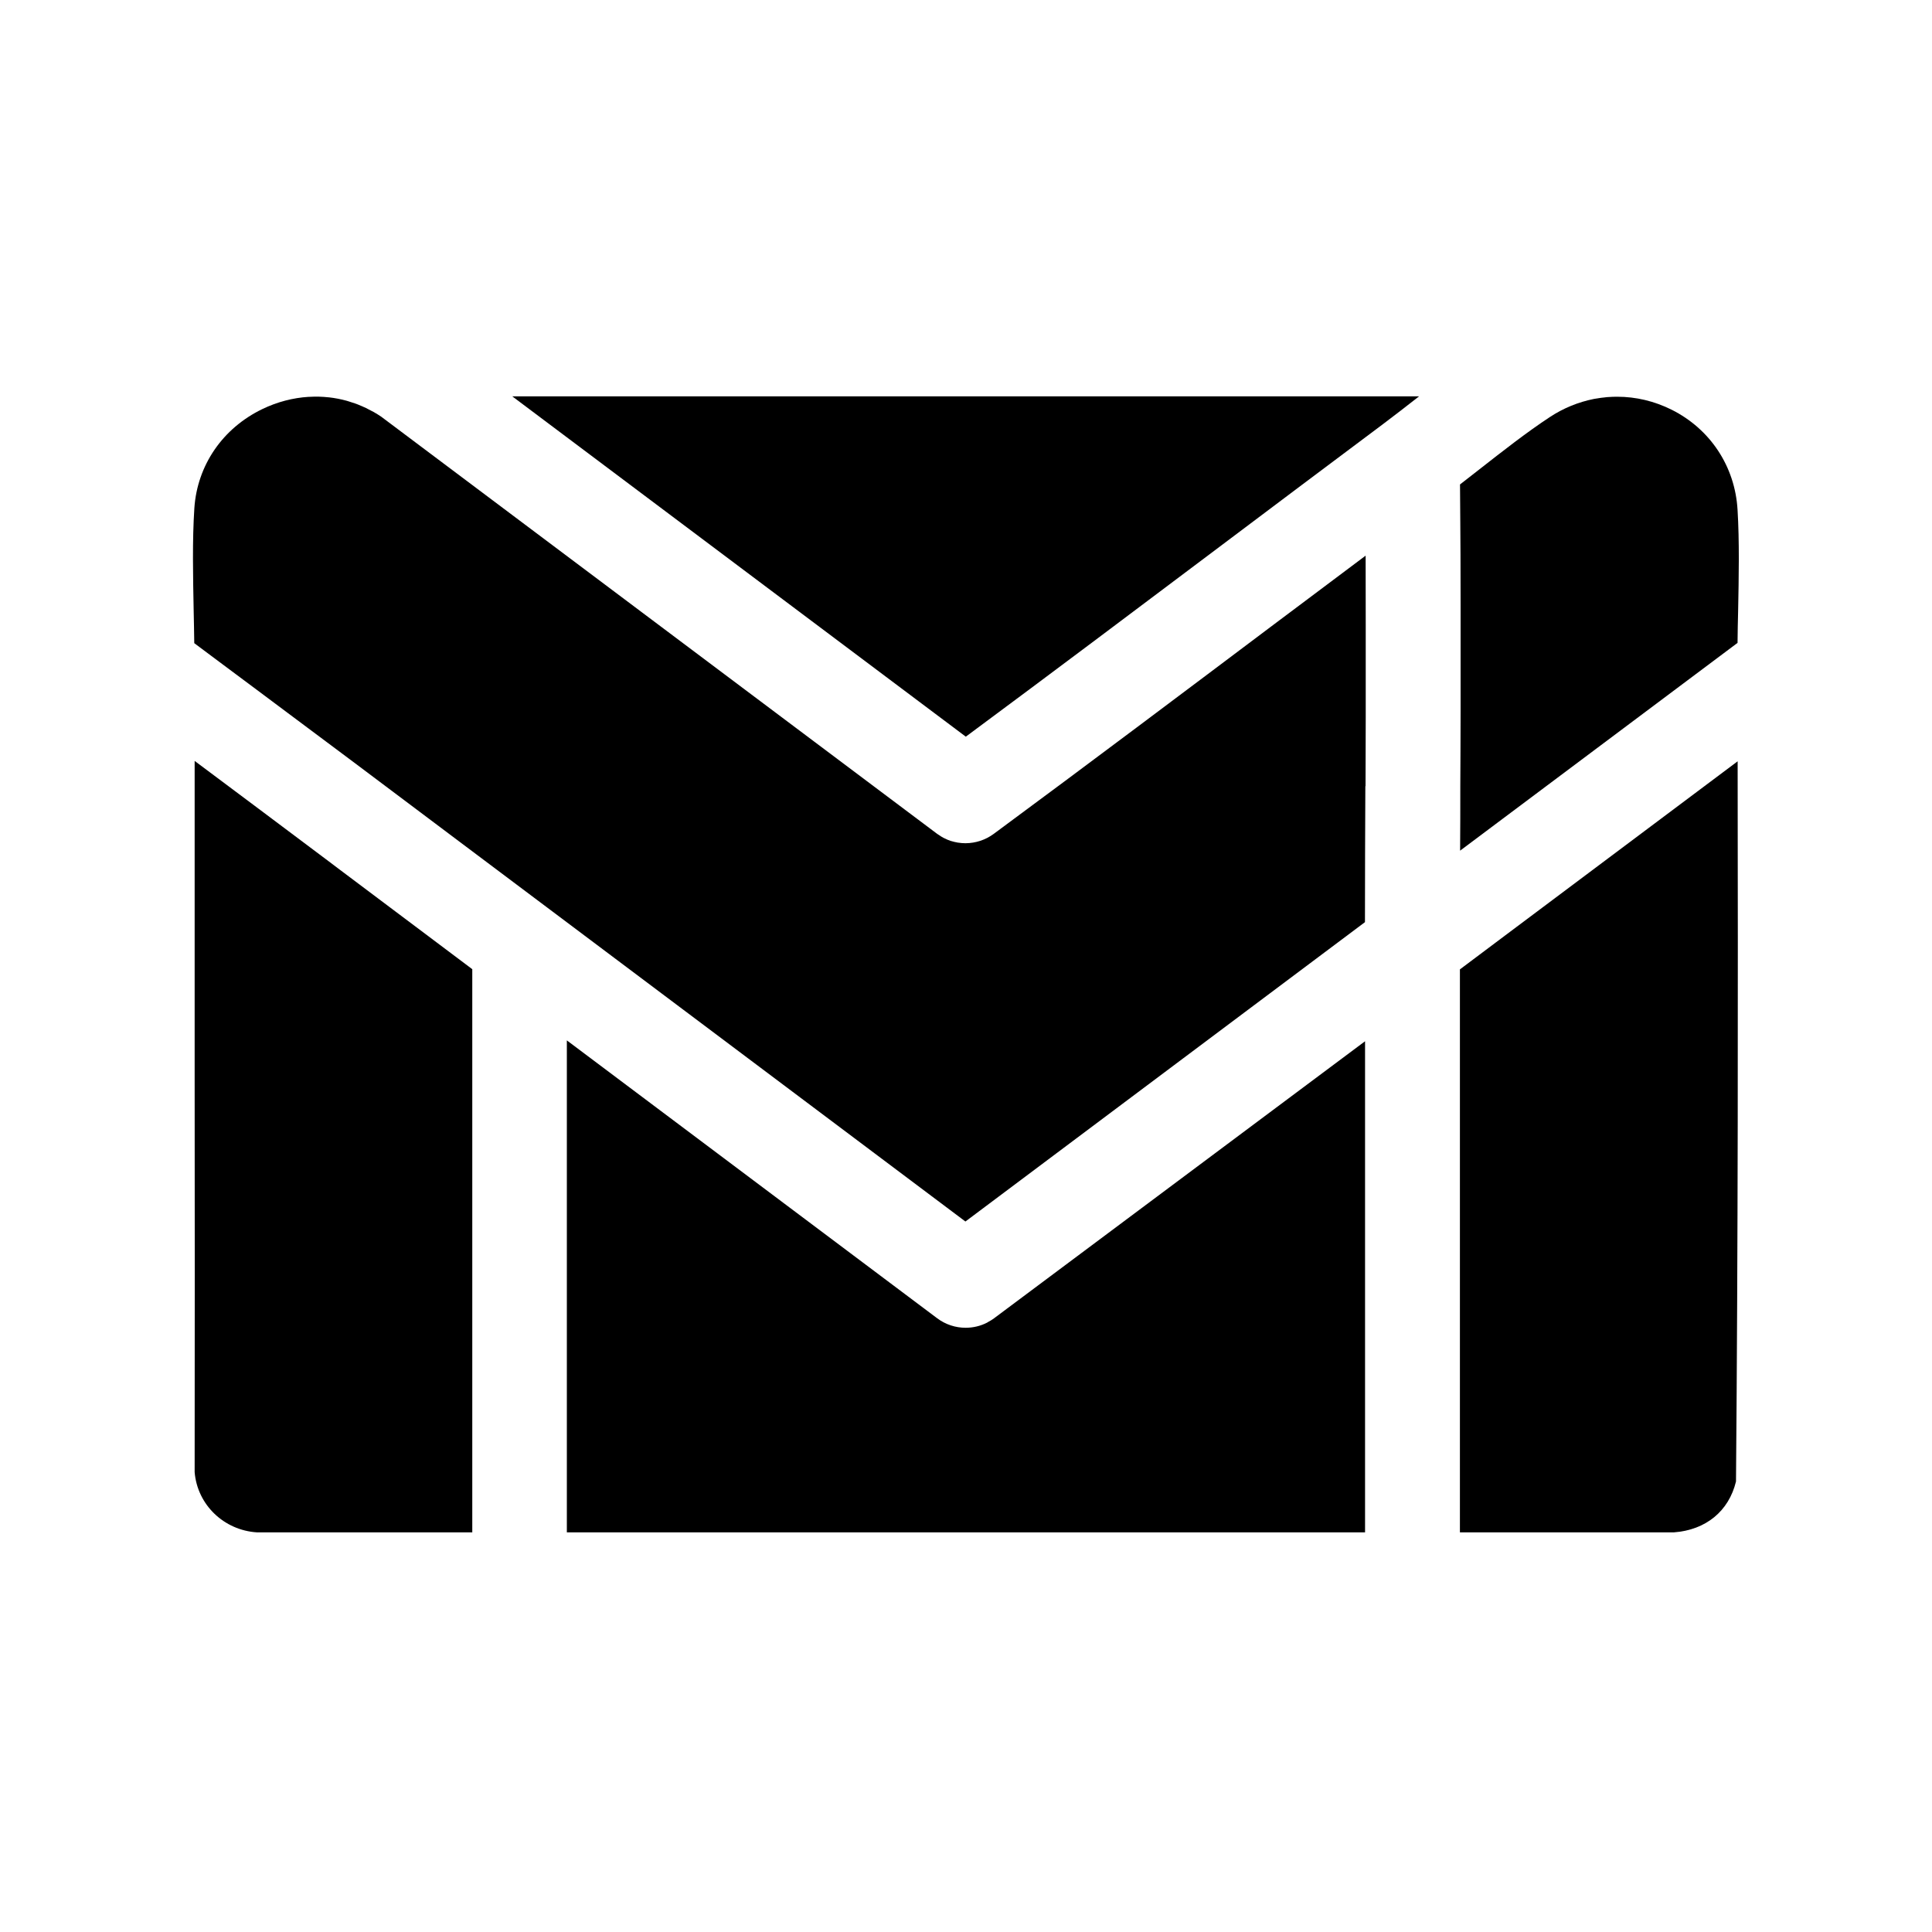 <?xml version="1.0" encoding="UTF-8"?>
<svg id="Layer_2" data-name="Layer 2" xmlns="http://www.w3.org/2000/svg" viewBox="0 0 200 200">
  <defs>
    <style>
      .cls-1 {
        fill: none;
      }
    </style>
  </defs>
  <g id="Layer_1-2" data-name="Layer 1">
    <rect class="cls-1" width="200" height="200"/>
    <g>
      <path d="M141.36,81.37c0-2.36.02-4.75.02-7.14,0-.54,0-1.08,0-1.62,0-2.07,0-4.15,0-6.23,0-.52,0-1.05,0-1.57,0-2.43,0-4.86-.01-7.29-2.36,1.77-4.72,3.54-7.08,5.31-.66.5-1.32.99-1.99,1.49-9.63,7.24-19.58,14.73-29.44,22.01-.86.63-1.87.95-2.89.96,0,0-.02,0-.03,0,0,0,0,0,0,0-.25,0-.5-.02-.75-.06,0,0-.01,0-.02,0-.24-.04-.48-.1-.72-.17-.01,0-.03,0-.04-.01-.22-.07-.44-.17-.66-.28-.02-.01-.05-.02-.07-.03-.17-.09-.32-.19-.48-.3-.07-.05-.14-.08-.2-.13l-57.53-43.17s0,0,0,0c-.25-.17-.51-.33-.77-.48-.09-.05-.18-.1-.27-.14-.18-.1-.36-.19-.54-.28-.1-.05-.21-.1-.31-.14-.18-.08-.36-.16-.54-.23-.1-.04-.2-.08-.3-.11-.23-.08-.45-.15-.68-.22-.05-.02-.11-.03-.16-.05-.61-.17-1.24-.29-1.87-.36,0,0-.02,0-.03,0-.64-.07-1.3-.09-1.95-.05-.03,0-.06,0-.09,0-1.62.1-3.26.52-4.81,1.27-4.1,1.98-6.73,5.81-7.03,10.25-.22,3.3-.14,7.05-.07,10.69.02,1.09.05,2.19.06,3.29.88.66,1.77,1.32,2.65,1.98,1.27.95,2.54,1.89,3.81,2.84,1.09.81,2.17,1.62,3.25,2.43,1.32.99,2.63,1.97,3.95,2.95,1.01.75,2,1.5,3.01,2.25,3.67,2.75,7.33,5.5,10.93,8.21l52.23,39.21,41.36-30.99c0-4.69.02-9.38.04-14.06Z"/>
      <path d="M179.87,52.77c-.26-4.47-2.81-8.34-6.81-10.35-1.8-.9-3.72-1.35-5.64-1.35,0,0-.01,0-.02,0h-.03c-.28,0-.56.01-.83.03-.14,0-.28.02-.42.04-.12.01-.25.02-.37.04-.21.03-.43.06-.64.1-.04,0-.08.02-.12.02-1.59.32-3.14.94-4.56,1.88-2.39,1.57-4.9,3.54-7.34,5.45-.64.5-1.29,1.01-1.95,1.52.01,1.36.02,2.73.03,4.09,0,1.06.02,2.12.02,3.18,0,1.72,0,3.44.01,5.16,0,.98,0,1.96,0,2.93,0,1.66,0,3.3,0,4.95,0,1.06,0,2.13,0,3.19,0,2.6-.02,5.18-.03,7.74,0,2.22,0,4.45-.02,6.67l28.72-21.51c.01-1.1.03-2.21.06-3.3.07-3.54.14-7.21-.06-10.49Z"/>
      <path d="M151.13,100.34v58.29s22.14,0,22.14,0c3.32-.24,5.7-2.2,6.44-5.27.21-24.82.21-49.49.17-74.55l-24.11,18.06-4.64,3.48Z"/>
      <path d="M146.91,41.03H53.03l31.01,23.27,15.94,11.96c8.88-6.58,17.8-13.29,26.47-19.81,5.57-4.19,11.13-8.37,16.71-12.54,1.22-.91,2.44-1.87,3.74-2.88Z"/>
      <path d="M48.89,158.63v-38.88s0-19.42,0-19.42l-5.91-4.44-1.12-.84c-2.37-1.78-4.75-3.57-7.15-5.37-.1-.08-.2-.15-.3-.23-2.07-1.55-4.15-3.12-6.24-4.68-.47-.35-.94-.7-1.4-1.05-2.2-1.65-4.41-3.3-6.62-4.95,0,10.92,0,21.88,0,32.57.01,13.46.02,27.37,0,41.06.28,3.37,3.02,6.01,6.45,6.23h22.29Z"/>
      <path d="M102.22,136.9c-.71.37-1.48.55-2.26.55-1.04,0-2.07-.33-2.94-.98l-38.34-28.77v33.96s0,16.97,0,16.97h82.63v-50.84l-38.42,28.69c-.18.14-.38.25-.58.36-.03.02-.06.04-.1.06Z"/>
    </g>
  </g>
</svg>